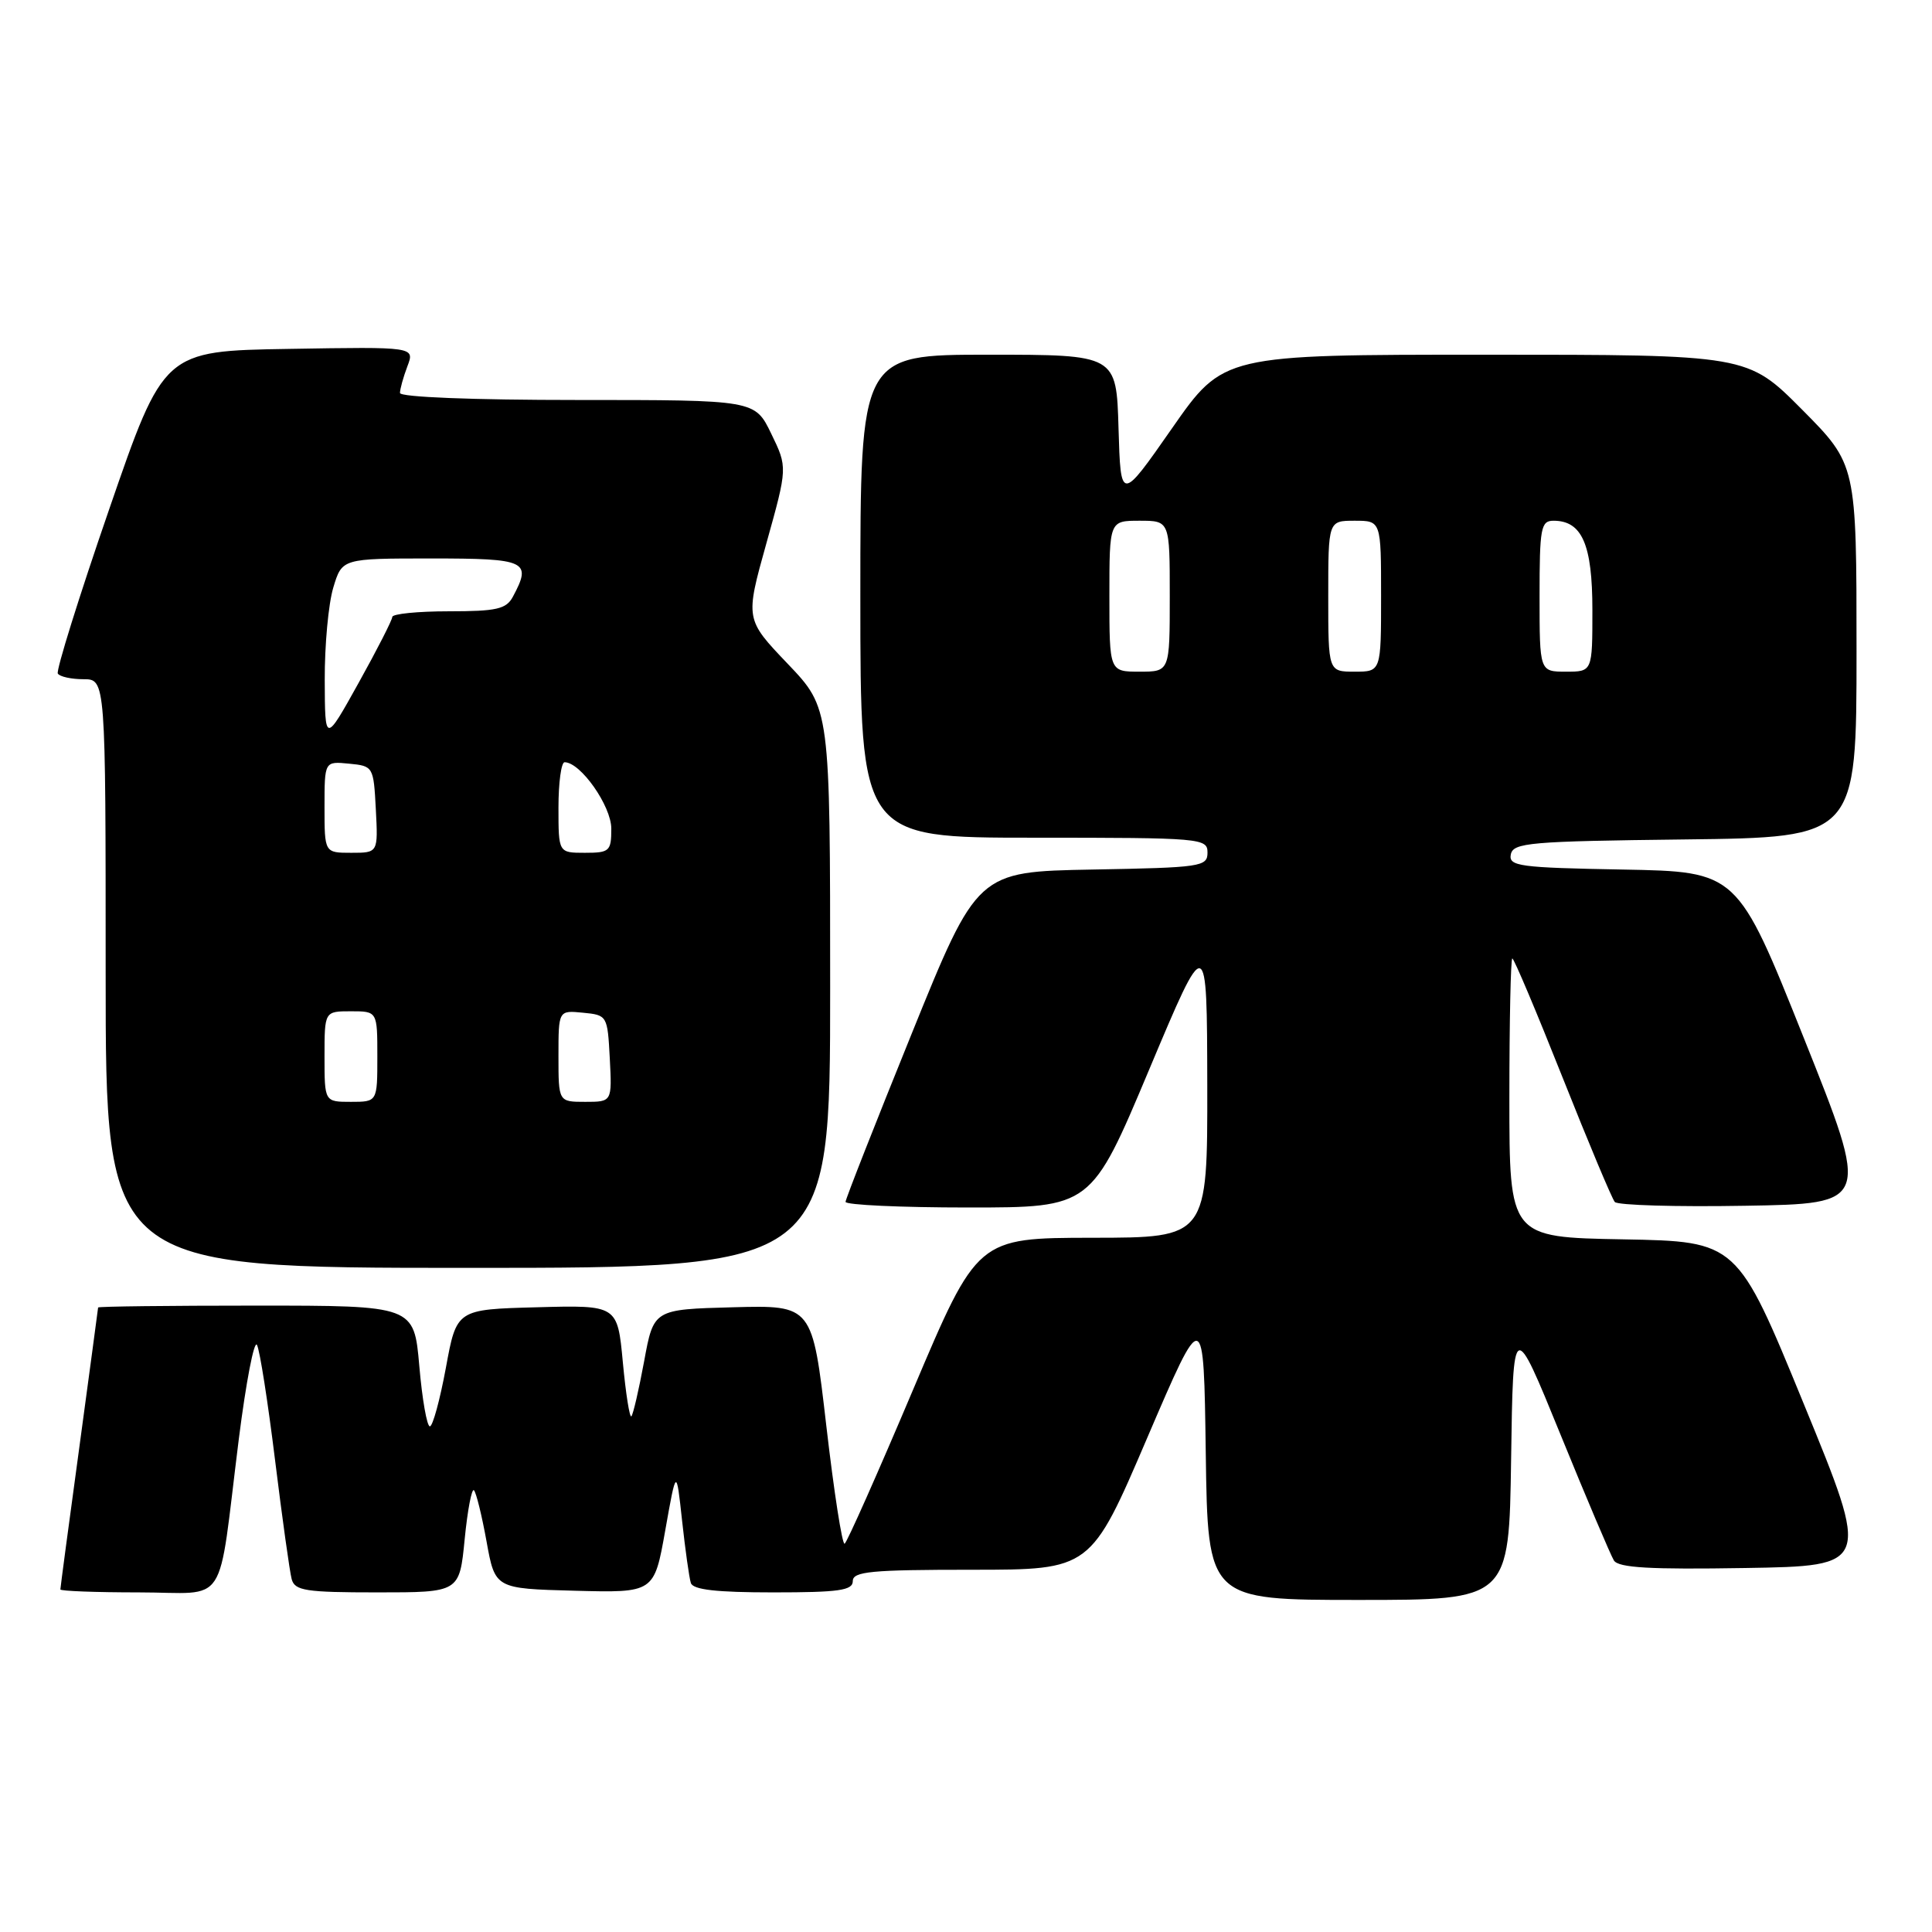 <?xml version="1.0" encoding="UTF-8" standalone="no"?>
<!DOCTYPE svg PUBLIC "-//W3C//DTD SVG 1.1//EN" "http://www.w3.org/Graphics/SVG/1.1/DTD/svg11.dtd" >
<svg xmlns="http://www.w3.org/2000/svg" xmlns:xlink="http://www.w3.org/1999/xlink" version="1.1" viewBox="0 0 256 256">
 <g >
 <path fill="currentColor"
d=" M 200.23 193.35 C 200.50 174.70 200.50 174.70 206.78 190.10 C 210.23 198.57 213.42 206.07 213.85 206.77 C 214.46 207.74 218.63 207.98 231.23 207.77 C 247.82 207.50 247.82 207.50 239.00 186.00 C 230.19 164.50 230.19 164.50 215.09 164.22 C 200.00 163.95 200.00 163.95 200.00 145.47 C 200.00 135.31 200.18 127.00 200.39 127.00 C 200.61 127.00 203.60 134.09 207.04 142.75 C 210.48 151.41 213.60 158.85 213.97 159.27 C 214.35 159.70 222.11 159.93 231.22 159.77 C 247.79 159.50 247.79 159.50 239.00 137.50 C 230.21 115.50 230.21 115.50 215.04 115.22 C 201.30 114.97 199.89 114.78 200.19 113.22 C 200.50 111.66 202.66 111.47 223.26 111.23 C 246.00 110.96 246.00 110.96 246.00 86.25 C 246.00 61.55 246.00 61.55 238.78 54.27 C 231.55 47.00 231.55 47.00 196.82 47.00 C 162.10 47.00 162.10 47.00 155.30 56.75 C 148.50 66.50 148.50 66.50 148.21 56.75 C 147.93 47.00 147.93 47.00 130.96 47.00 C 114.00 47.00 114.00 47.00 114.00 79.00 C 114.00 111.00 114.00 111.00 137.00 111.00 C 159.23 111.00 160.00 111.07 160.00 112.97 C 160.00 114.84 159.17 114.96 144.75 115.22 C 129.50 115.50 129.50 115.50 120.79 137.00 C 116.00 148.82 112.06 158.84 112.04 159.25 C 112.02 159.66 119.33 160.00 128.29 160.00 C 144.59 160.00 144.59 160.00 152.26 141.75 C 159.93 123.50 159.93 123.50 159.97 143.75 C 160.00 164.00 160.00 164.00 144.75 164.01 C 129.50 164.03 129.50 164.03 121.00 184.11 C 116.33 195.15 112.24 204.35 111.92 204.55 C 111.60 204.75 110.51 197.72 109.49 188.92 C 107.64 172.94 107.64 172.94 97.13 173.22 C 86.61 173.50 86.61 173.50 85.35 180.38 C 84.65 184.16 83.89 187.44 83.66 187.67 C 83.43 187.90 82.92 184.68 82.53 180.51 C 81.82 172.93 81.82 172.93 71.16 173.22 C 60.50 173.50 60.50 173.50 59.08 181.25 C 58.29 185.51 57.34 189.00 56.96 189.00 C 56.57 189.00 55.94 185.40 55.56 181.00 C 54.86 173.00 54.86 173.00 33.93 173.00 C 22.42 173.00 13.00 173.11 13.00 173.25 C 12.99 173.39 11.87 181.76 10.50 191.86 C 9.12 201.95 8.00 210.39 8.00 210.61 C 8.00 210.82 12.67 211.00 18.39 211.00 C 30.44 211.00 28.77 213.56 31.64 190.71 C 32.60 183.13 33.68 177.51 34.05 178.21 C 34.43 178.92 35.50 185.80 36.45 193.50 C 37.40 201.20 38.39 208.29 38.65 209.25 C 39.07 210.78 40.50 211.00 50.01 211.00 C 60.88 211.00 60.88 211.00 61.57 203.97 C 61.95 200.10 62.51 197.17 62.80 197.47 C 63.10 197.77 63.85 200.82 64.47 204.25 C 65.60 210.50 65.60 210.50 76.14 210.78 C 86.68 211.06 86.68 211.06 88.15 202.78 C 89.62 194.50 89.62 194.50 90.38 201.50 C 90.80 205.35 91.32 209.06 91.54 209.75 C 91.82 210.65 94.92 211.00 102.47 211.00 C 111.16 211.00 113.00 210.74 113.00 209.50 C 113.00 208.23 115.42 208.00 128.76 208.00 C 144.53 208.00 144.53 208.00 152.01 190.53 C 159.50 173.06 159.50 173.06 159.77 192.53 C 160.04 212.00 160.04 212.00 180.00 212.00 C 199.96 212.00 199.96 212.00 200.23 193.35 Z  M 110.00 130.93 C 110.00 93.85 110.00 93.85 104.37 87.95 C 98.74 82.05 98.74 82.05 101.55 71.99 C 104.36 61.93 104.36 61.93 102.19 57.46 C 100.03 53.00 100.03 53.00 76.51 53.00 C 62.60 53.00 53.00 52.62 53.00 52.07 C 53.00 51.55 53.44 49.97 53.98 48.54 C 54.97 45.95 54.97 45.95 38.33 46.23 C 21.70 46.50 21.70 46.50 14.46 67.50 C 10.47 79.05 7.42 88.84 7.66 89.25 C 7.91 89.66 9.44 90.00 11.06 90.00 C 14.00 90.00 14.00 90.00 14.00 129.00 C 14.00 168.00 14.00 168.00 62.00 168.00 C 110.00 168.00 110.00 168.00 110.00 130.93 Z  M 147.00 79.00 C 147.00 69.00 147.00 69.00 151.00 69.00 C 155.00 69.00 155.00 69.00 155.00 79.00 C 155.00 89.00 155.00 89.00 151.00 89.00 C 147.00 89.00 147.00 89.00 147.00 79.00 Z  M 176.00 79.00 C 176.00 69.00 176.00 69.00 179.50 69.00 C 183.00 69.00 183.00 69.00 183.00 79.00 C 183.00 89.00 183.00 89.00 179.50 89.00 C 176.00 89.00 176.00 89.00 176.00 79.00 Z  M 204.00 79.00 C 204.00 69.95 204.17 69.00 205.85 69.00 C 209.63 69.00 211.00 72.14 211.00 80.83 C 211.00 89.00 211.00 89.00 207.50 89.00 C 204.00 89.00 204.00 89.00 204.00 79.00 Z  M 43.00 140.00 C 43.00 134.00 43.00 134.00 46.50 134.00 C 50.00 134.00 50.00 134.00 50.00 140.00 C 50.00 146.00 50.00 146.00 46.50 146.00 C 43.00 146.00 43.00 146.00 43.00 140.00 Z  M 74.00 139.94 C 74.00 133.87 74.00 133.87 77.25 134.19 C 80.46 134.50 80.50 134.57 80.80 140.25 C 81.10 146.00 81.10 146.00 77.55 146.00 C 74.00 146.00 74.00 146.00 74.00 139.94 Z  M 43.00 106.94 C 43.00 100.87 43.00 100.87 46.25 101.19 C 49.46 101.50 49.50 101.57 49.80 107.25 C 50.10 113.00 50.10 113.00 46.55 113.00 C 43.00 113.00 43.00 113.00 43.00 106.94 Z  M 74.00 107.00 C 74.00 103.70 74.37 101.00 74.81 101.00 C 76.93 101.00 81.00 106.80 81.00 109.80 C 81.00 112.79 80.77 113.00 77.50 113.00 C 74.00 113.00 74.00 113.00 74.00 107.00 Z  M 43.03 90.12 C 43.01 85.50 43.52 79.99 44.16 77.87 C 45.32 74.00 45.32 74.00 57.16 74.00 C 69.81 74.00 70.50 74.33 67.96 79.07 C 67.08 80.71 65.82 81.00 59.46 81.00 C 55.36 81.00 51.99 81.34 51.98 81.75 C 51.97 82.16 49.96 86.10 47.51 90.50 C 43.06 98.50 43.06 98.50 43.03 90.12 Z "/>
</g>
</svg>